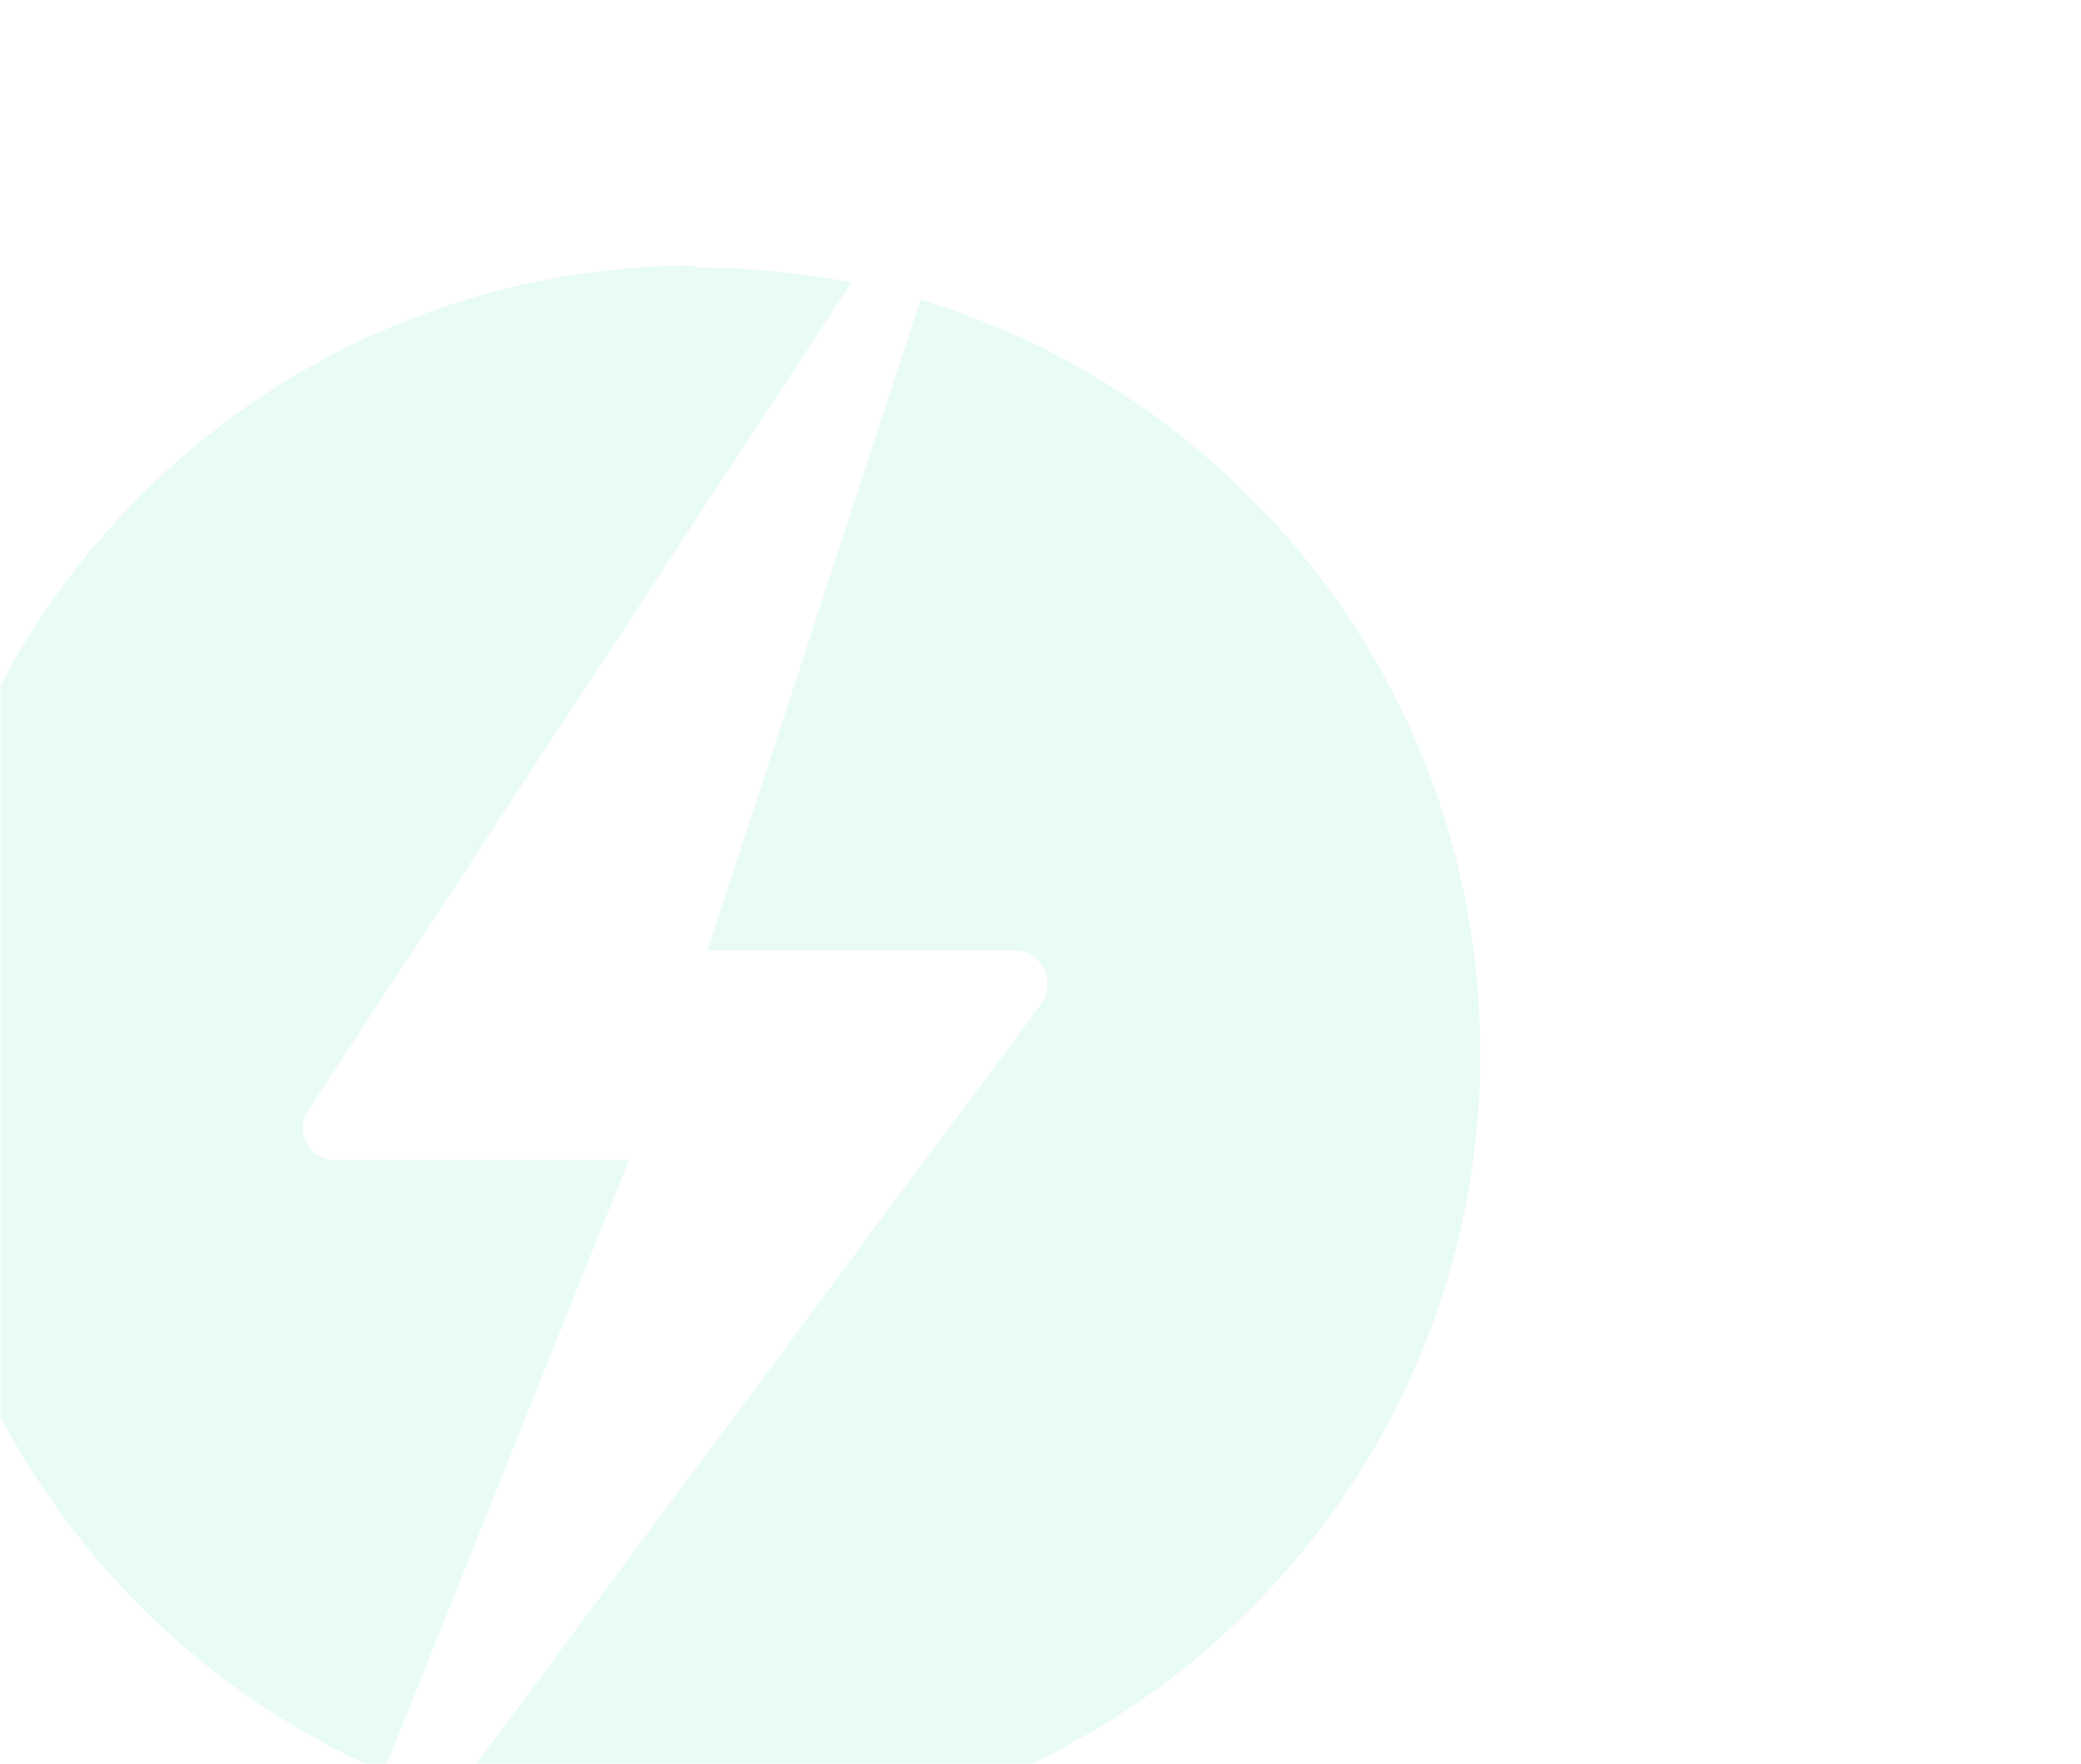 <svg width="440" height="373" viewBox="0 0 440 373" fill="none" xmlns="http://www.w3.org/2000/svg">
<mask id="mask0" mask-type="alpha" maskUnits="userSpaceOnUse" x="0" y="0" width="440" height="373">
<rect width="440" height="373" fill="#C4C4C4"/>
</mask>
<g mask="url(#mask0)">
<g opacity="0.15">
<path fill-rule="evenodd" clip-rule="evenodd" d="M194.287 63.238C262.745 83.815 313 147.128 313 222.709C313 314.513 238.607 388.906 146.802 388.906C128.6 388.906 111.189 386.136 94.965 380.597L220.009 212.42C221.591 210.442 221.987 207.276 220.8 204.902C219.613 202.528 217.239 200.945 214.469 200.945H149.572L194.683 63.238H194.287Z" fill="#6CE9AD"/>
<path fill-rule="evenodd" clip-rule="evenodd" d="M146.802 56.516C158.277 56.516 169.357 57.703 180.041 59.682L65.286 234.585C63.703 236.564 63.703 239.729 64.89 241.708C66.077 244.082 68.452 245.269 71.222 245.269H132.952L81.114 374.666C22.154 348.945 -19 290.38 -19 222.318C-19 130.514 55.393 56.121 147.198 56.121L146.802 56.516Z" fill="#6CE9AD"/>
</g>
</g>
</svg>
